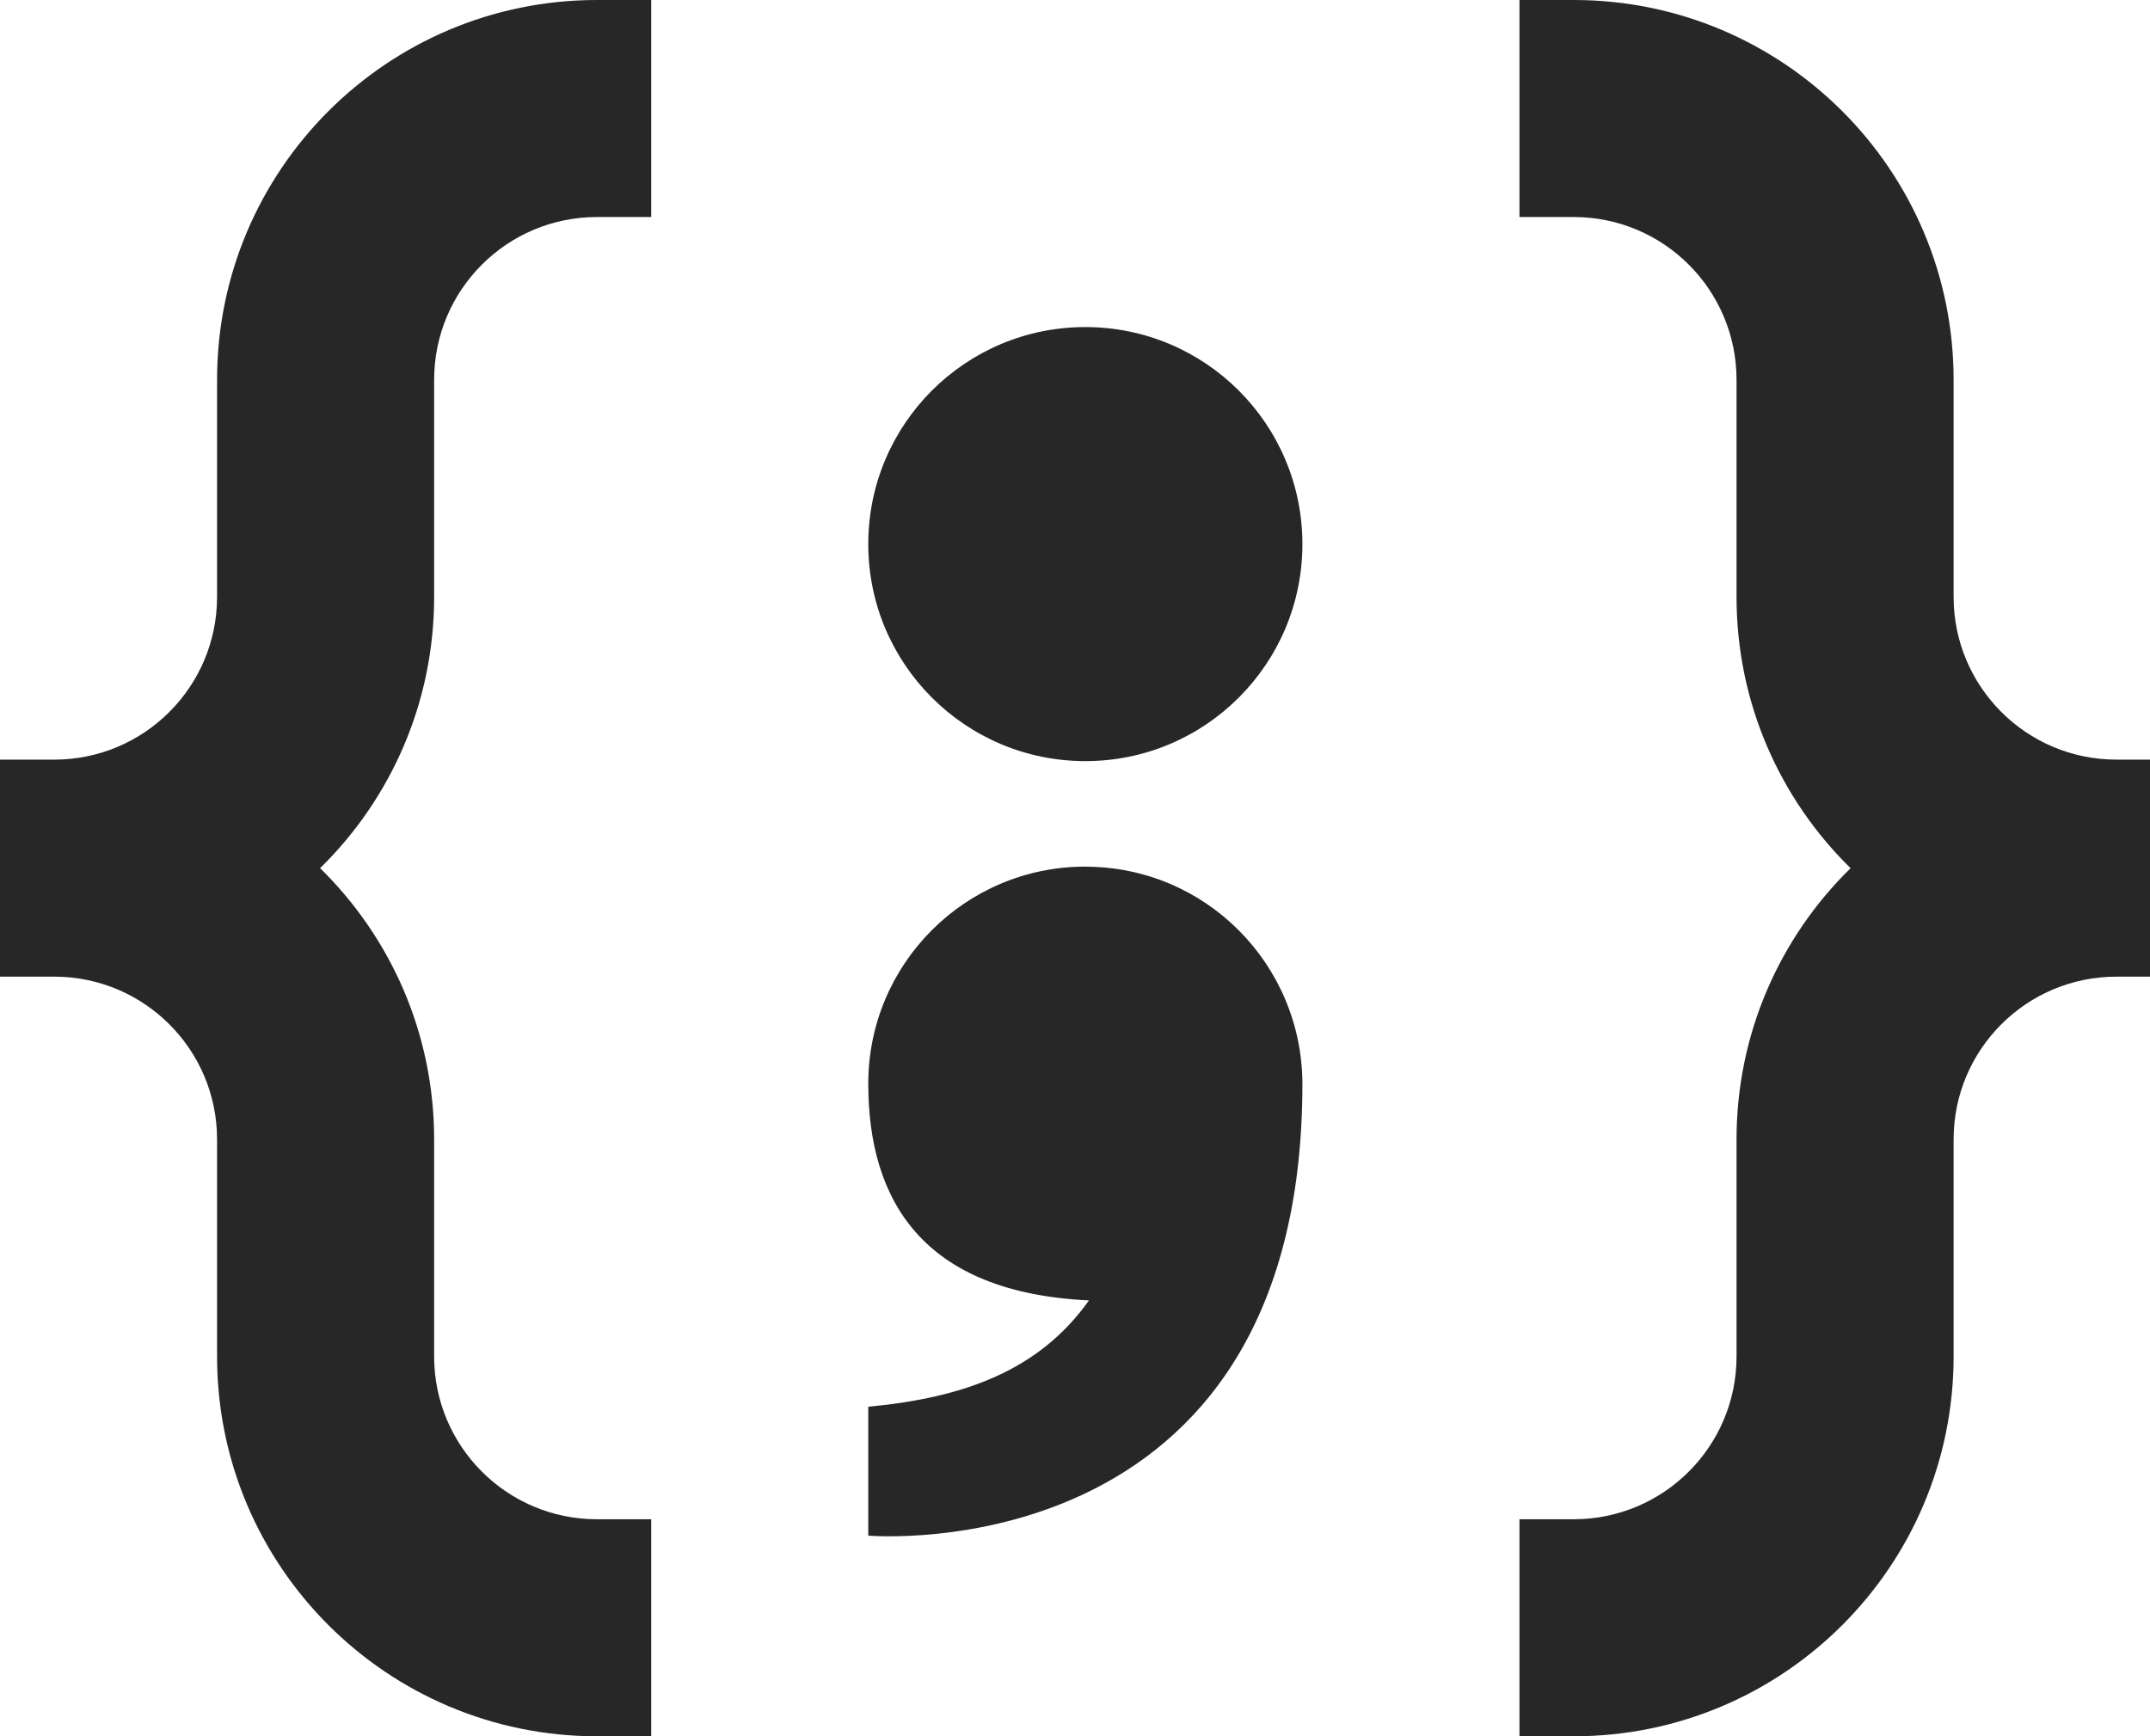 <?xml version="1.0" encoding="utf-8"?>
<!-- Generated by IcoMoon.io -->
<!DOCTYPE svg PUBLIC "-//W3C//DTD SVG 1.1//EN" "http://www.w3.org/Graphics/SVG/1.1/DTD/svg11.dtd">
<svg version="1.1" xmlns="http://www.w3.org/2000/svg" xmlns:xlink="http://www.w3.org/1999/xlink" width="26" height="21" viewBox="0 0 26 21">
<path fill="#272727" d="M5.25 7.219v-2.625c0-1.087 0.881-1.969 1.969-1.969h0.656v-2.625h-0.656c-2.537 0-4.594 2.057-4.594 4.594v2.625c0 1.087-0.881 1.969-1.969 1.969h-0.656v2.625h0.656c1.087 0 1.969 0.881 1.969 1.969v2.625c0 2.537 2.057 4.594 4.594 4.594h0.656v-2.625h-0.656c-1.087 0-1.969-0.881-1.969-1.969v-2.625c0-1.286-0.528-2.447-1.379-3.281 0.851-0.834 1.379-1.996 1.379-3.281z"></path>
<path fill="#272727" d="M21 7.219v-2.625c0-1.087-0.881-1.969-1.969-1.969h-0.656v-2.625h0.656c2.537 0 4.594 2.057 4.594 4.594v2.625c0 1.087 0.881 1.969 1.969 1.969h0.656v2.625h-0.656c-1.087 0-1.969 0.881-1.969 1.969v2.625c0 2.537-2.057 4.594-4.594 4.594h-0.656v-2.625h0.656c1.087 0 1.969-0.881 1.969-1.969v-2.625c0-1.286 0.528-2.447 1.379-3.281-0.851-0.834-1.379-1.996-1.379-3.281z"></path>
<path fill="#272727" d="M15.75 6.581c0 1.45-1.175 2.625-2.625 2.625s-2.625-1.175-2.625-2.625c0-1.45 1.175-2.625 2.625-2.625s2.625 1.175 2.625 2.625z"></path>
<path fill="#272727" d="M13.125 10.482c-1.45 0-2.625 1.175-2.625 2.625 0 1.41 0.656 2.527 2.669 2.622-0.599 0.843-1.5 1.176-2.669 1.286v1.559c0 0 5.25 0.458 5.25-5.466-0.005-1.45-1.175-2.625-2.625-2.625z"></path>
</svg>
